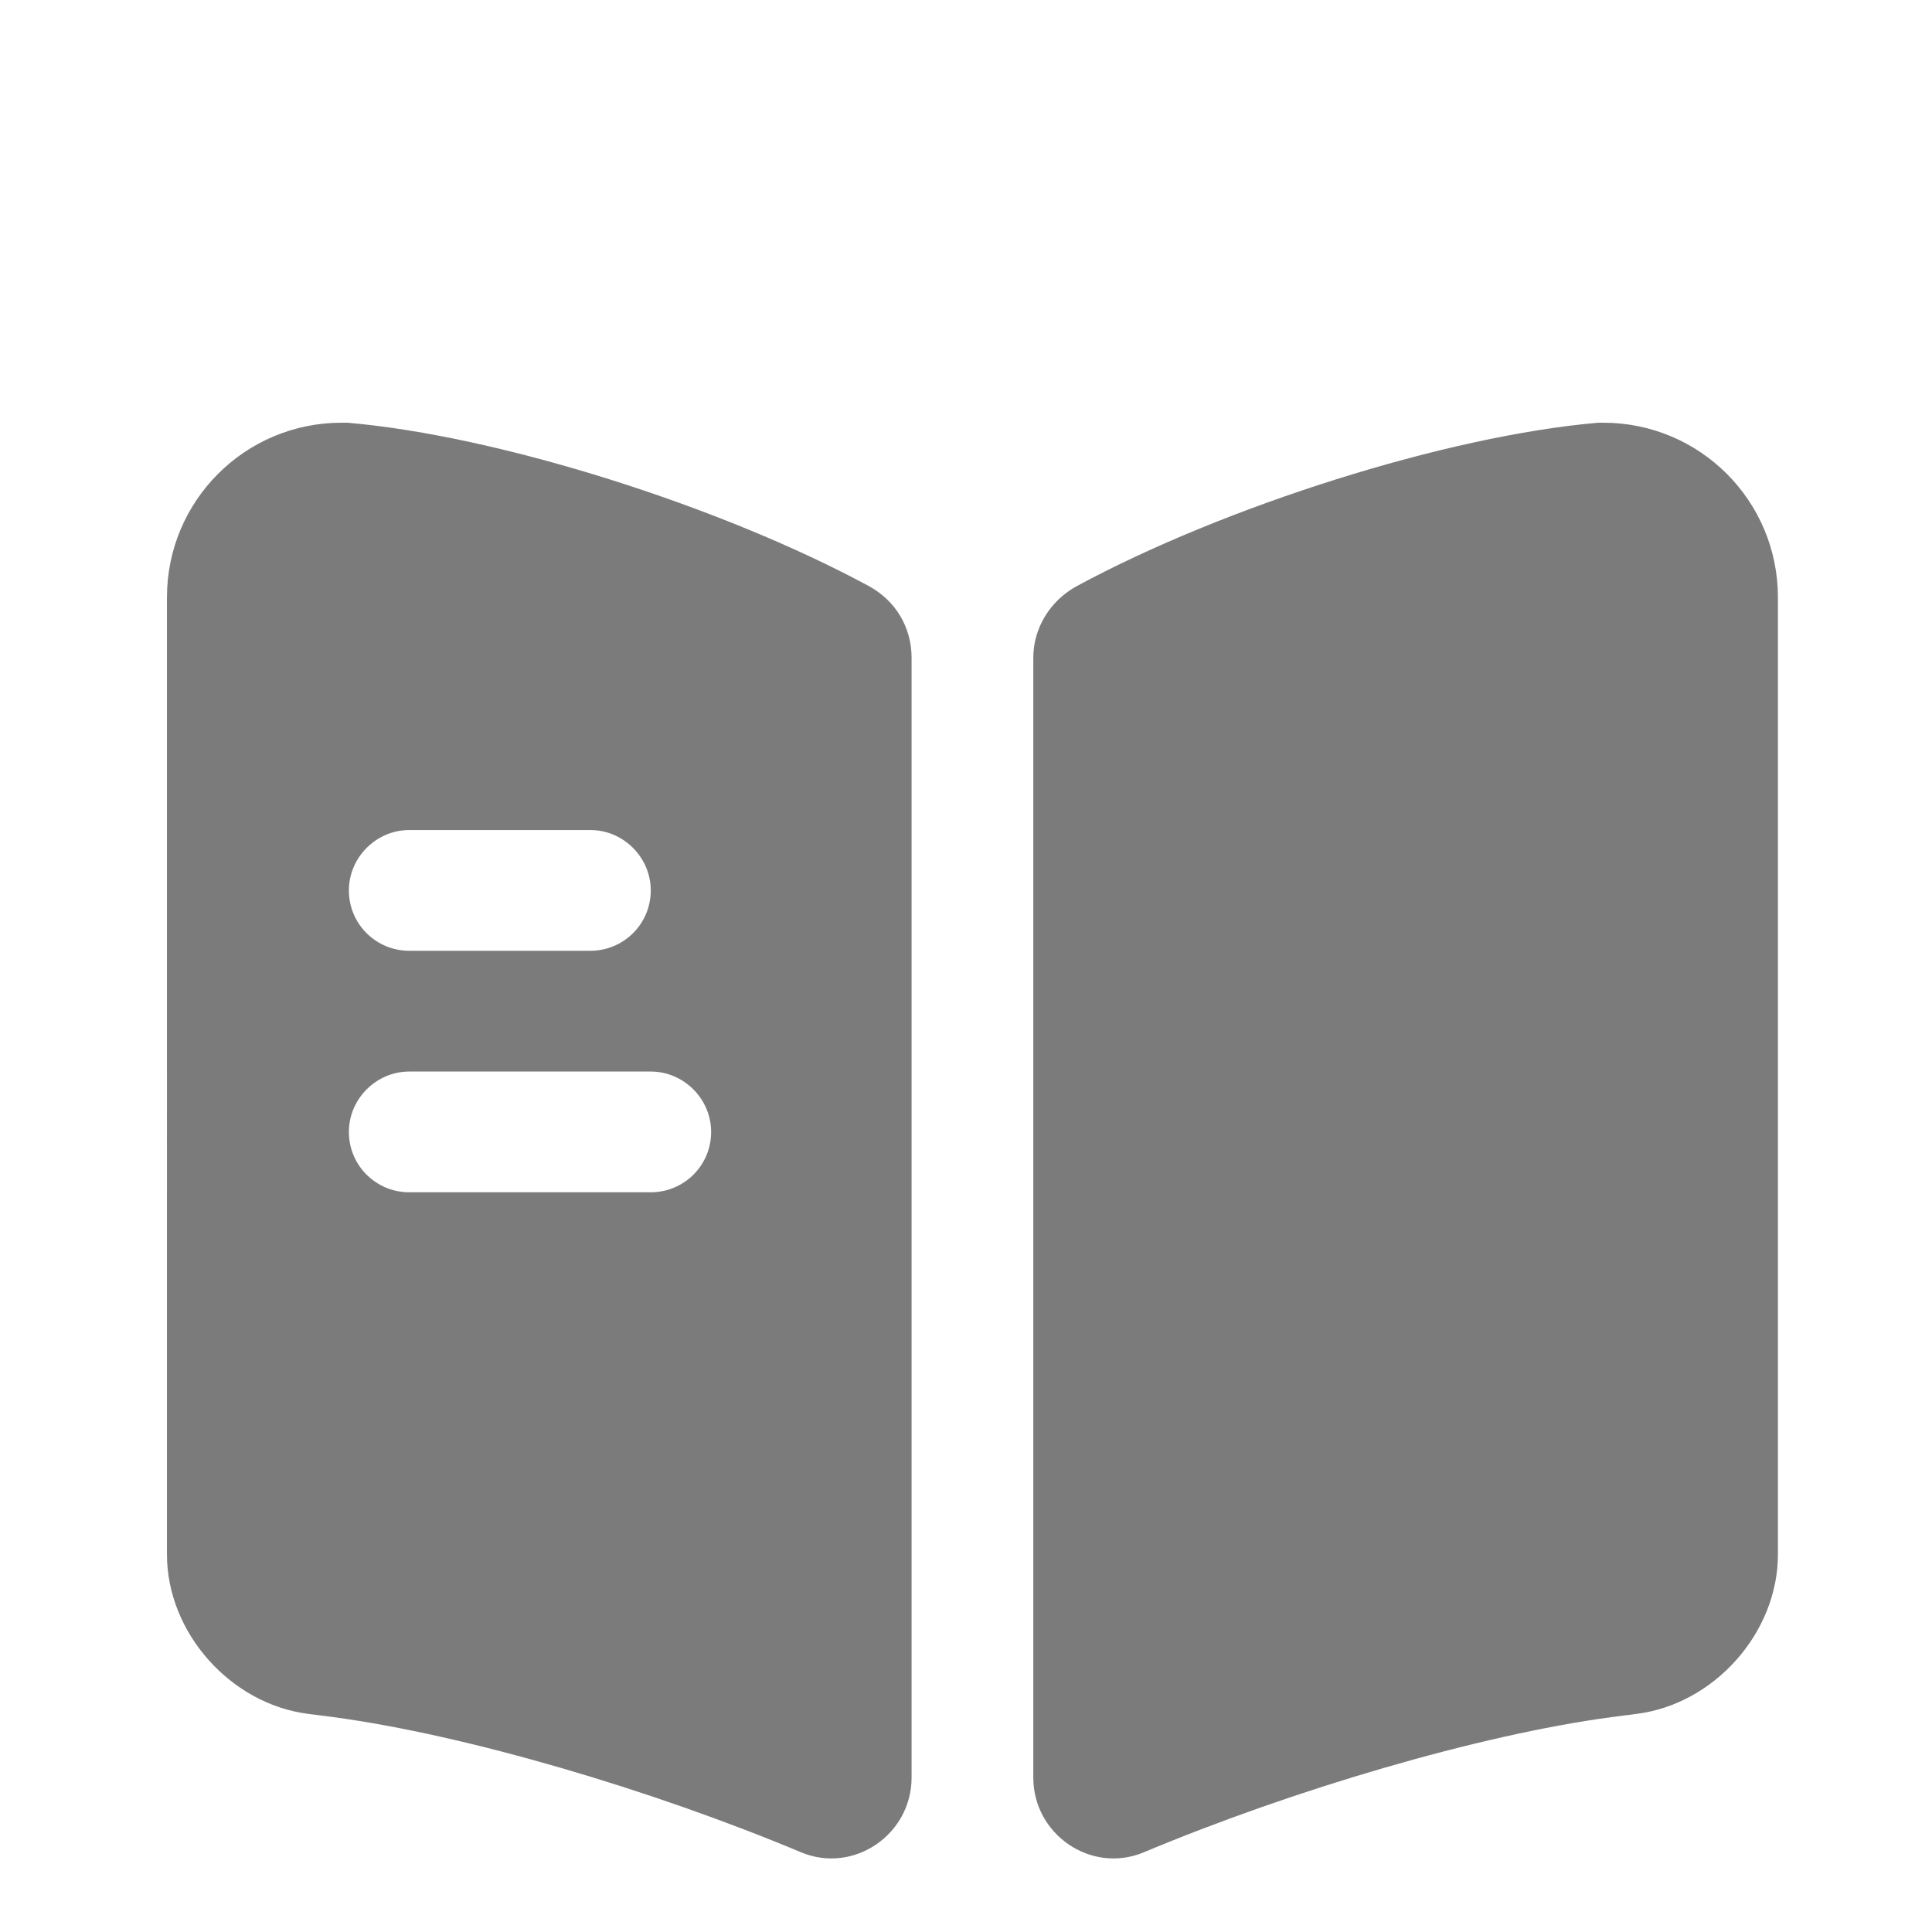 <?xml version="1.0" encoding="UTF-8" standalone="no"?>
<svg
   width="24"
   height="24"
   viewBox="0 0 24 24"
   fill="none"
   version="1.1"
   id="svg6"
   sodipodi:docname="book.svg"
   inkscape:version="1.1 (c68e22c387, 2021-05-23)"
   xmlns:inkscape="http://www.inkscape.org/namespaces/inkscape"
   xmlns:sodipodi="http://sodipodi.sourceforge.net/DTD/sodipodi-0.dtd"
   xmlns="http://www.w3.org/2000/svg"
   xmlns:svg="http://www.w3.org/2000/svg">
  <defs
     id="defs10" />
  <sodipodi:namedview
     id="namedview8"
     pagecolor="#ffffff"
     bordercolor="#666666"
     borderopacity="1.0"
     inkscape:pageshadow="2"
     inkscape:pageopacity="0.0"
     inkscape:pagecheckerboard="0"
     showgrid="false"
     inkscape:zoom="11.666667"
     inkscape:cx="19.628571"
     inkscape:cy="12.042857"
     inkscape:window-width="1295"
     inkscape:window-height="745"
     inkscape:window-x="63"
     inkscape:window-y="-8"
     inkscape:window-maximized="1"
     inkscape:current-layer="svg6" />
  <path
     d="M 22.086,7.421 V 19.311 c 0,0.97 -0.79,1.86 -1.76,1.98 l -0.31,0.04 c -1.64,0.22 -3.95,0.9 -5.81,1.68 -0.65,0.27 -1.37,-0.22 -1.37,-0.93 V 8.171 c 0,-0.37 0.21,-0.71 0.54,-0.89 1.83,-0.99 4.6,-1.87 6.48,-2.03 h 0.06 c 1.2,0 2.17,0.97 2.17,2.17 z"
     fill="#7b7b7b"
     id="path2" />
  <path
     d="m 10.794,7.281 c -1.83,-0.99 -4.6,-1.87 -6.48,-2.03 h -0.07 c -1.2,0 -2.17,0.97 -2.17,2.17 V 19.311 c 0,0.97 0.79,1.86 1.76,1.98 l 0.31,0.04 c 1.64,0.22 3.95,0.9 5.81,1.68 0.65,0.27 1.37,-0.22 1.37,-0.93 V 8.171 c 0,-0.38 -0.2,-0.71 -0.53,-0.89 z M 5.084,10.311 h 2.25 c 0.41,0 0.75,0.34 0.75,0.75 0,0.42 -0.34,0.75 -0.75,0.75 h -2.25 c -0.41,0 -0.75,-0.33 -0.75,-0.75 0,-0.41 0.34,-0.75 0.75,-0.75 z m 3,4.5 h -3 c -0.41,0 -0.75,-0.33 -0.75,-0.75 0,-0.41 0.34,-0.75 0.75,-0.75 h 3 c 0.41,0 0.75,0.34 0.75,0.75 0,0.42 -0.34,0.75 -0.75,0.75 z"
     fill="#7b7b7b"
     id="path4" />
</svg>

